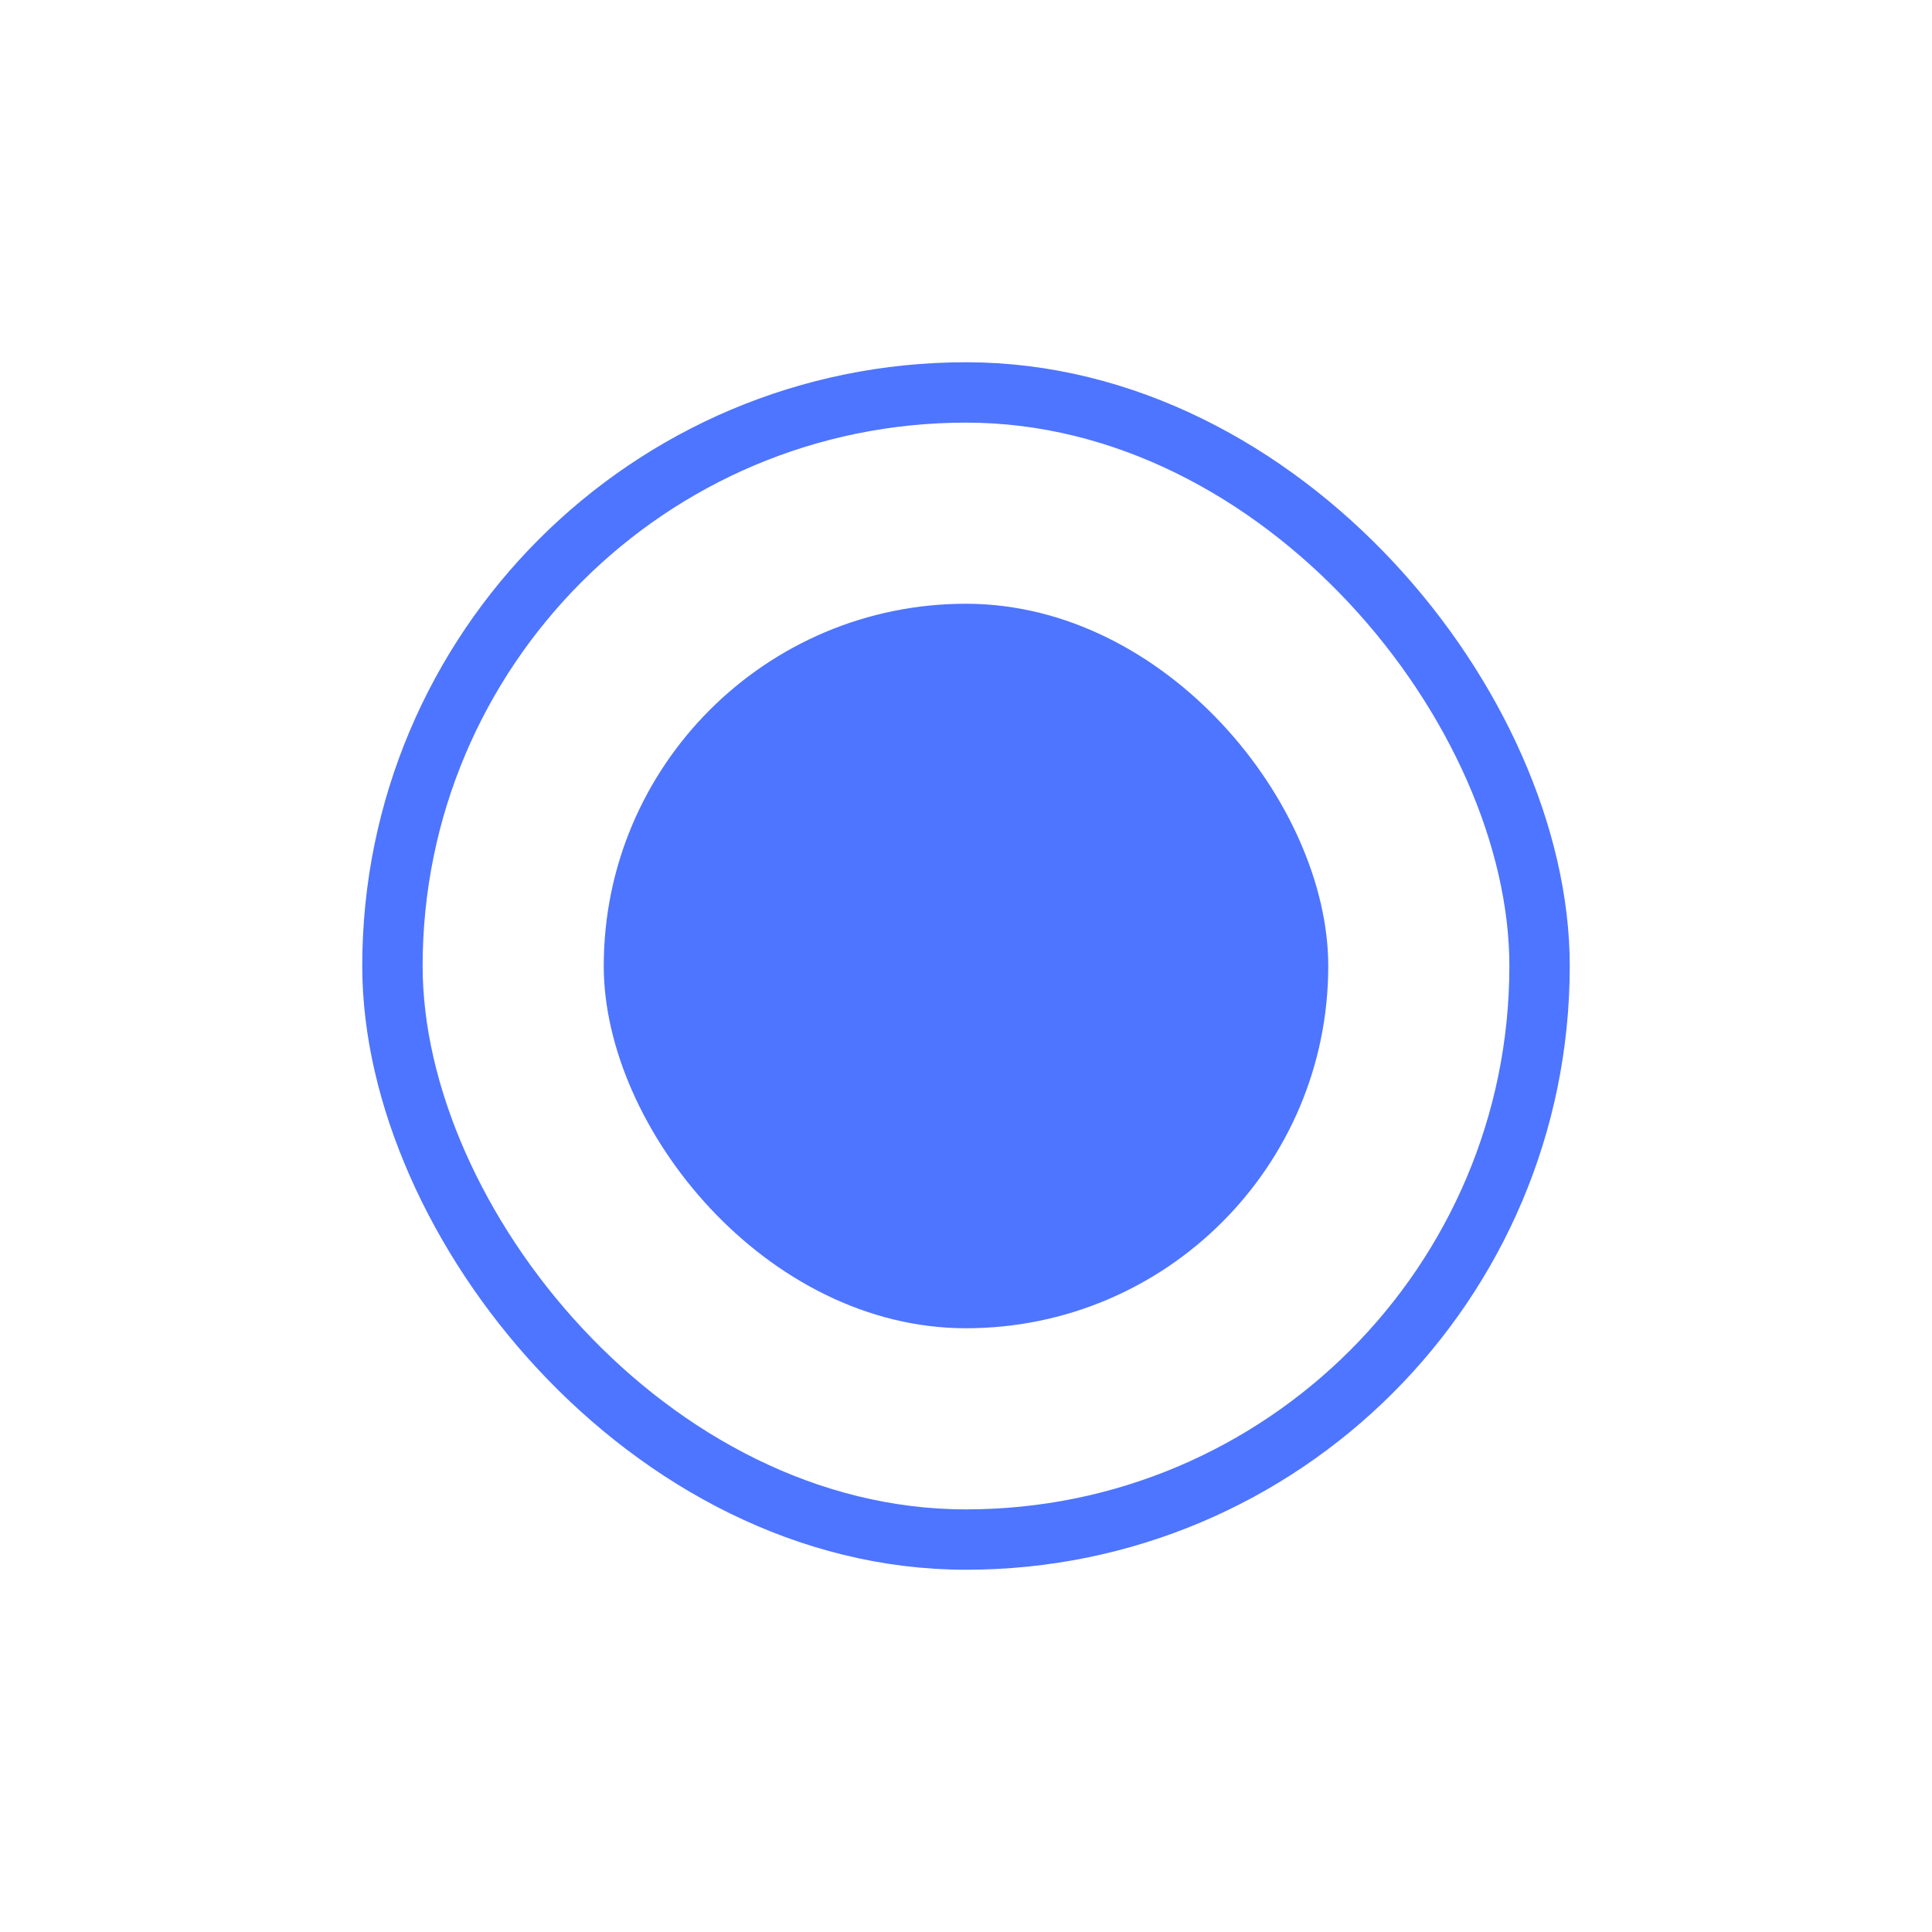 <svg width="32" height="32" viewBox="0 0 32 32" fill="none" xmlns="http://www.w3.org/2000/svg">
<rect x="6.5" y="6.5" width="19" height="19" rx="9.5" stroke="#4E75FF"/>
<rect x="10" y="10" width="12" height="12" rx="6" fill="#4E75FF"/>
</svg>
